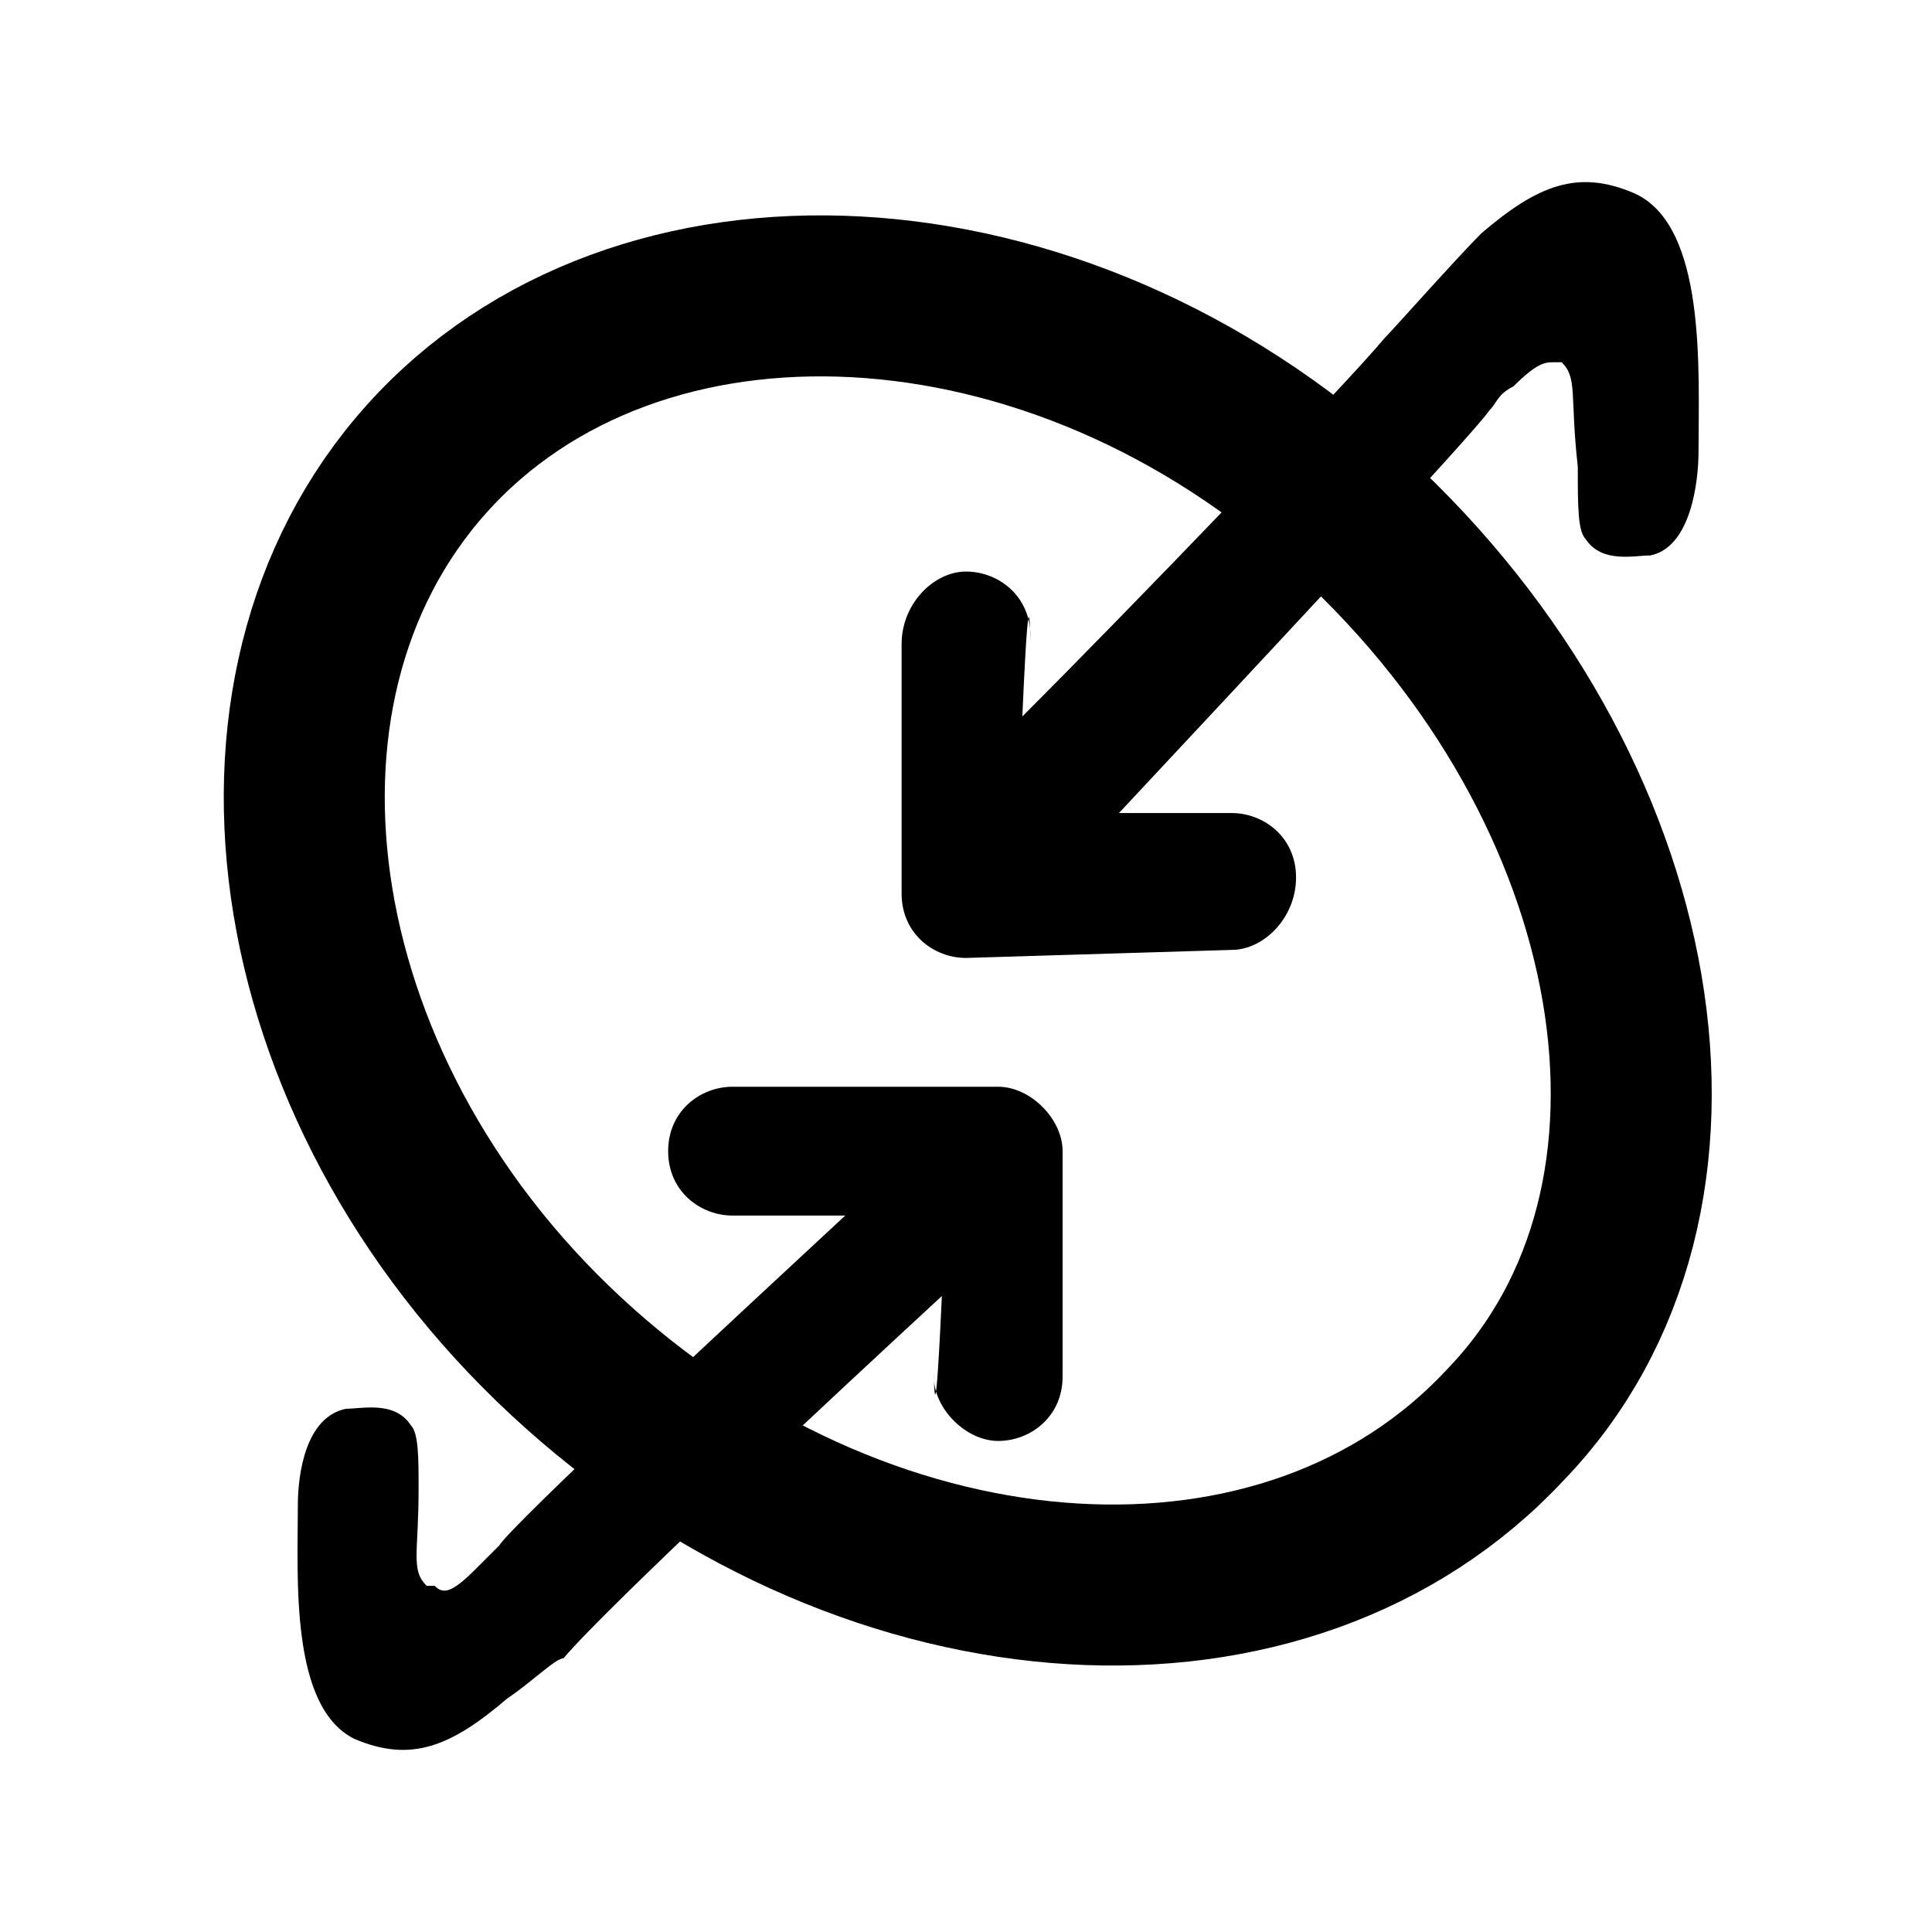<?xml version="1.0" encoding="utf-8"?>
<!-- Generator: Adobe Illustrator 22.1.0, SVG Export Plug-In . SVG Version: 6.00 Build 0)  -->
<svg version="1.1" id="Layer_1" xmlns="http://www.w3.org/2000/svg" xmlns:xlink="http://www.w3.org/1999/xlink" x="0px" y="0px"
	 viewBox="0 0 24 24" style="enable-background:new 0 0 24 24;" xml:space="preserve">
<style type="text/css">
	.st0{fill:none;stroke:#000000;stroke-width:2;stroke-linecap:round;stroke-linejoin:round;}
</style>
<path class="st0" d="M16.8,6.4c3.7,3.4,4.6,8.5,1.9,11.3C16,20.6,10.9,20.3,7.2,17S2.7,8.6,5.3,5.7S13.1,3,16.8,6.4z"/>
<path d="M11.6,17.1c0,0.4,0.4,0.8,0.8,0.8s0.8-0.3,0.8-0.8v-2.8c0-0.4-0.4-0.8-0.8-0.8l-3.3,0c-0.4,0-0.8,0.3-0.8,0.8
	s0.4,0.8,0.8,0.8l1.4,0c-1.4,1.3-4.1,3.8-4.3,4.1c-0.1,0.1-0.1,0.1-0.3,0.3c-0.3,0.3-0.4,0.3-0.5,0.2c0,0-0.1,0-0.1,0
	c-0.2-0.2-0.1-0.4-0.1-1.2c0-0.4,0-0.7-0.1-0.8c-0.2-0.3-0.6-0.2-0.8-0.2c-0.5,0.1-0.6,0.8-0.6,1.2c0,0.9-0.1,2.5,0.7,2.9
	c0.7,0.3,1.2,0.1,1.9-0.5c0.3-0.2,0.6-0.5,0.7-0.5c0.5-0.6,3.4-3.3,4.7-4.5C11.6,18.3,11.6,16.8,11.6,17.1z"/>
<path d="M12.8,7.9c0-0.5-0.4-0.8-0.8-0.8c-0.4,0-0.8,0.4-0.8,0.9l0,3.1c0,0.5,0.4,0.8,0.8,0.8l3.3-0.1c0.4,0,0.8-0.4,0.8-0.9
	c0-0.5-0.4-0.8-0.8-0.8l-1.4,0c1.4-1.5,4.4-4.7,4.6-5c0.1-0.1,0.1-0.2,0.3-0.3c0.3-0.3,0.4-0.3,0.5-0.3c0,0,0.1,0,0.1,0
	c0.2,0.2,0.1,0.4,0.2,1.3c0,0.5,0,0.8,0.1,0.9c0.2,0.3,0.6,0.2,0.8,0.2c0.5-0.1,0.6-0.9,0.6-1.3c0-1,0.1-2.8-0.8-3.2
	c-0.7-0.3-1.2-0.1-1.9,0.5c-0.3,0.3-1.1,1.2-1.2,1.3c-0.5,0.6-3.2,3.4-4.5,4.7C12.8,6.6,12.8,8.3,12.8,7.9z"/>
</svg>
